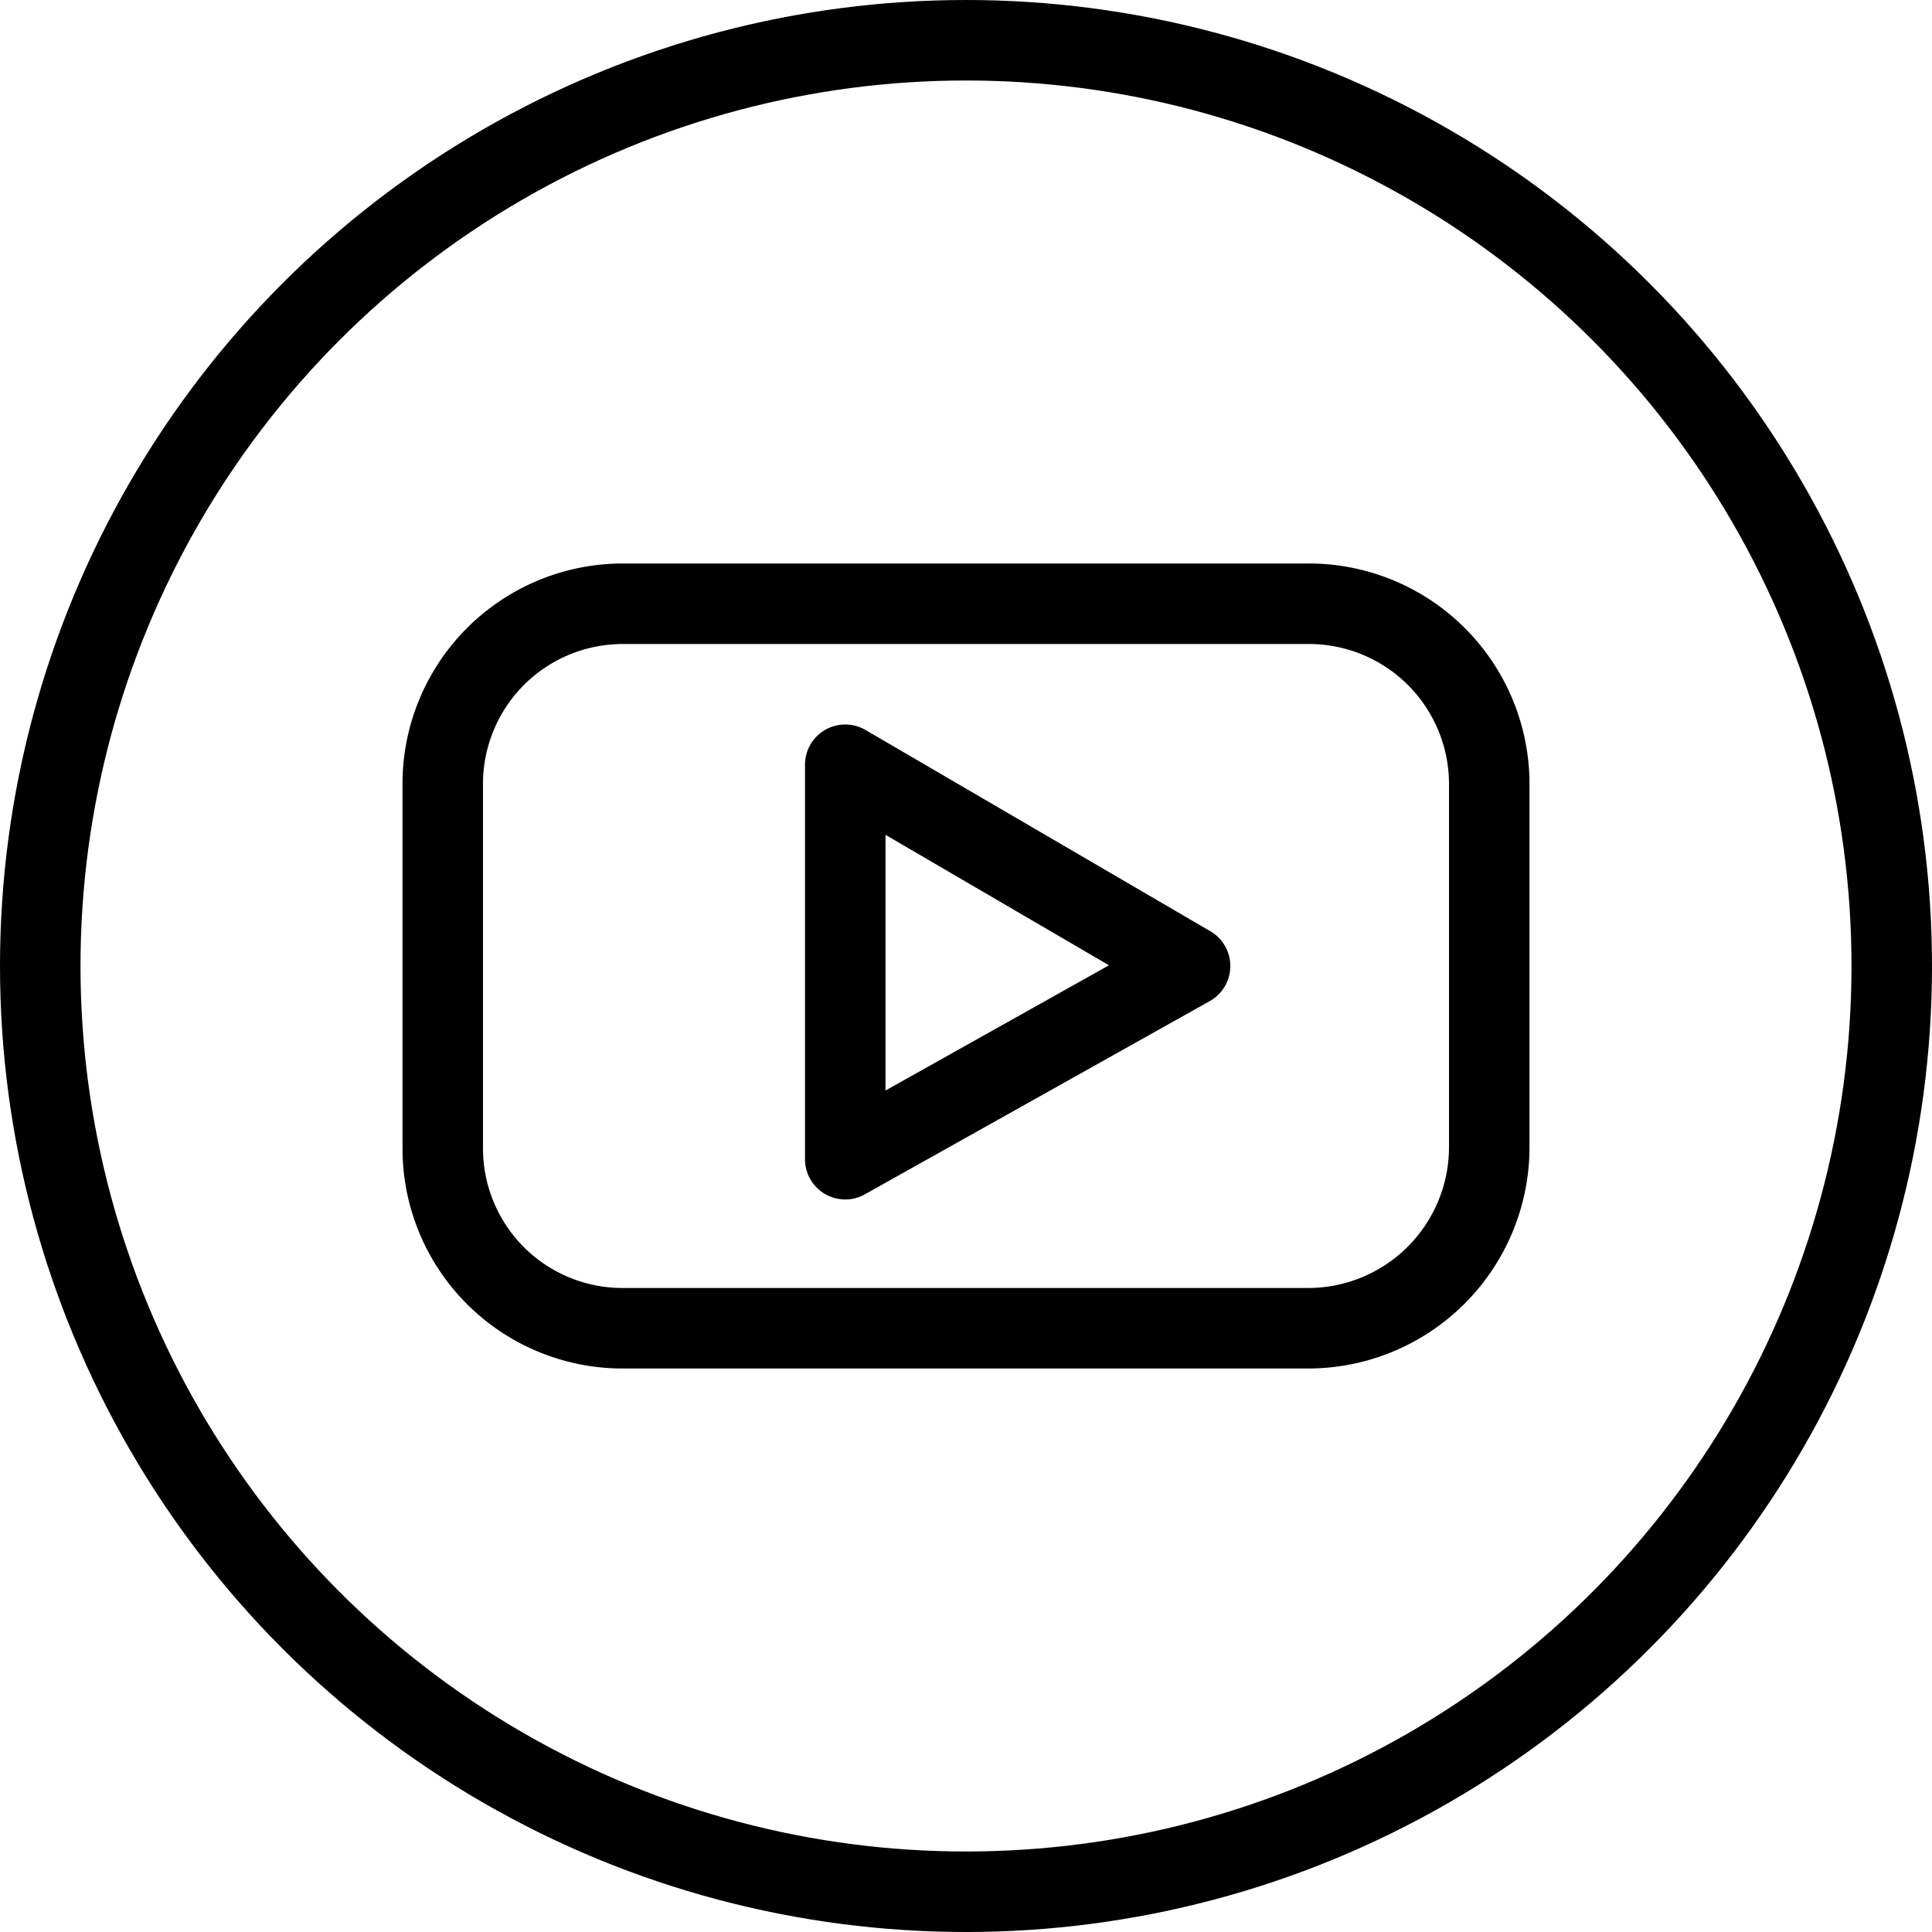 <svg xmlns="http://www.w3.org/2000/svg" viewBox="0 0 144 144"><circle cx="72" cy="72" r="69" style="fill:none;stroke:#000;stroke-linecap:round;stroke-linejoin:round;stroke-width:6px"/><path d="M111,58.5A13.444,13.444,0,0,0,97.5,45H46.4A13.422,13.422,0,0,0,33,58.5V85.6A13.401,13.401,0,0,0,46.4,99H97.5A13.507,13.507,0,0,0,111,85.5ZM63,86.4V57L88.7,72Z" style="fill:none;stroke:#000;stroke-linejoin:round;stroke-width:6px"/><rect width="144" height="144" style="fill:none"/></svg>